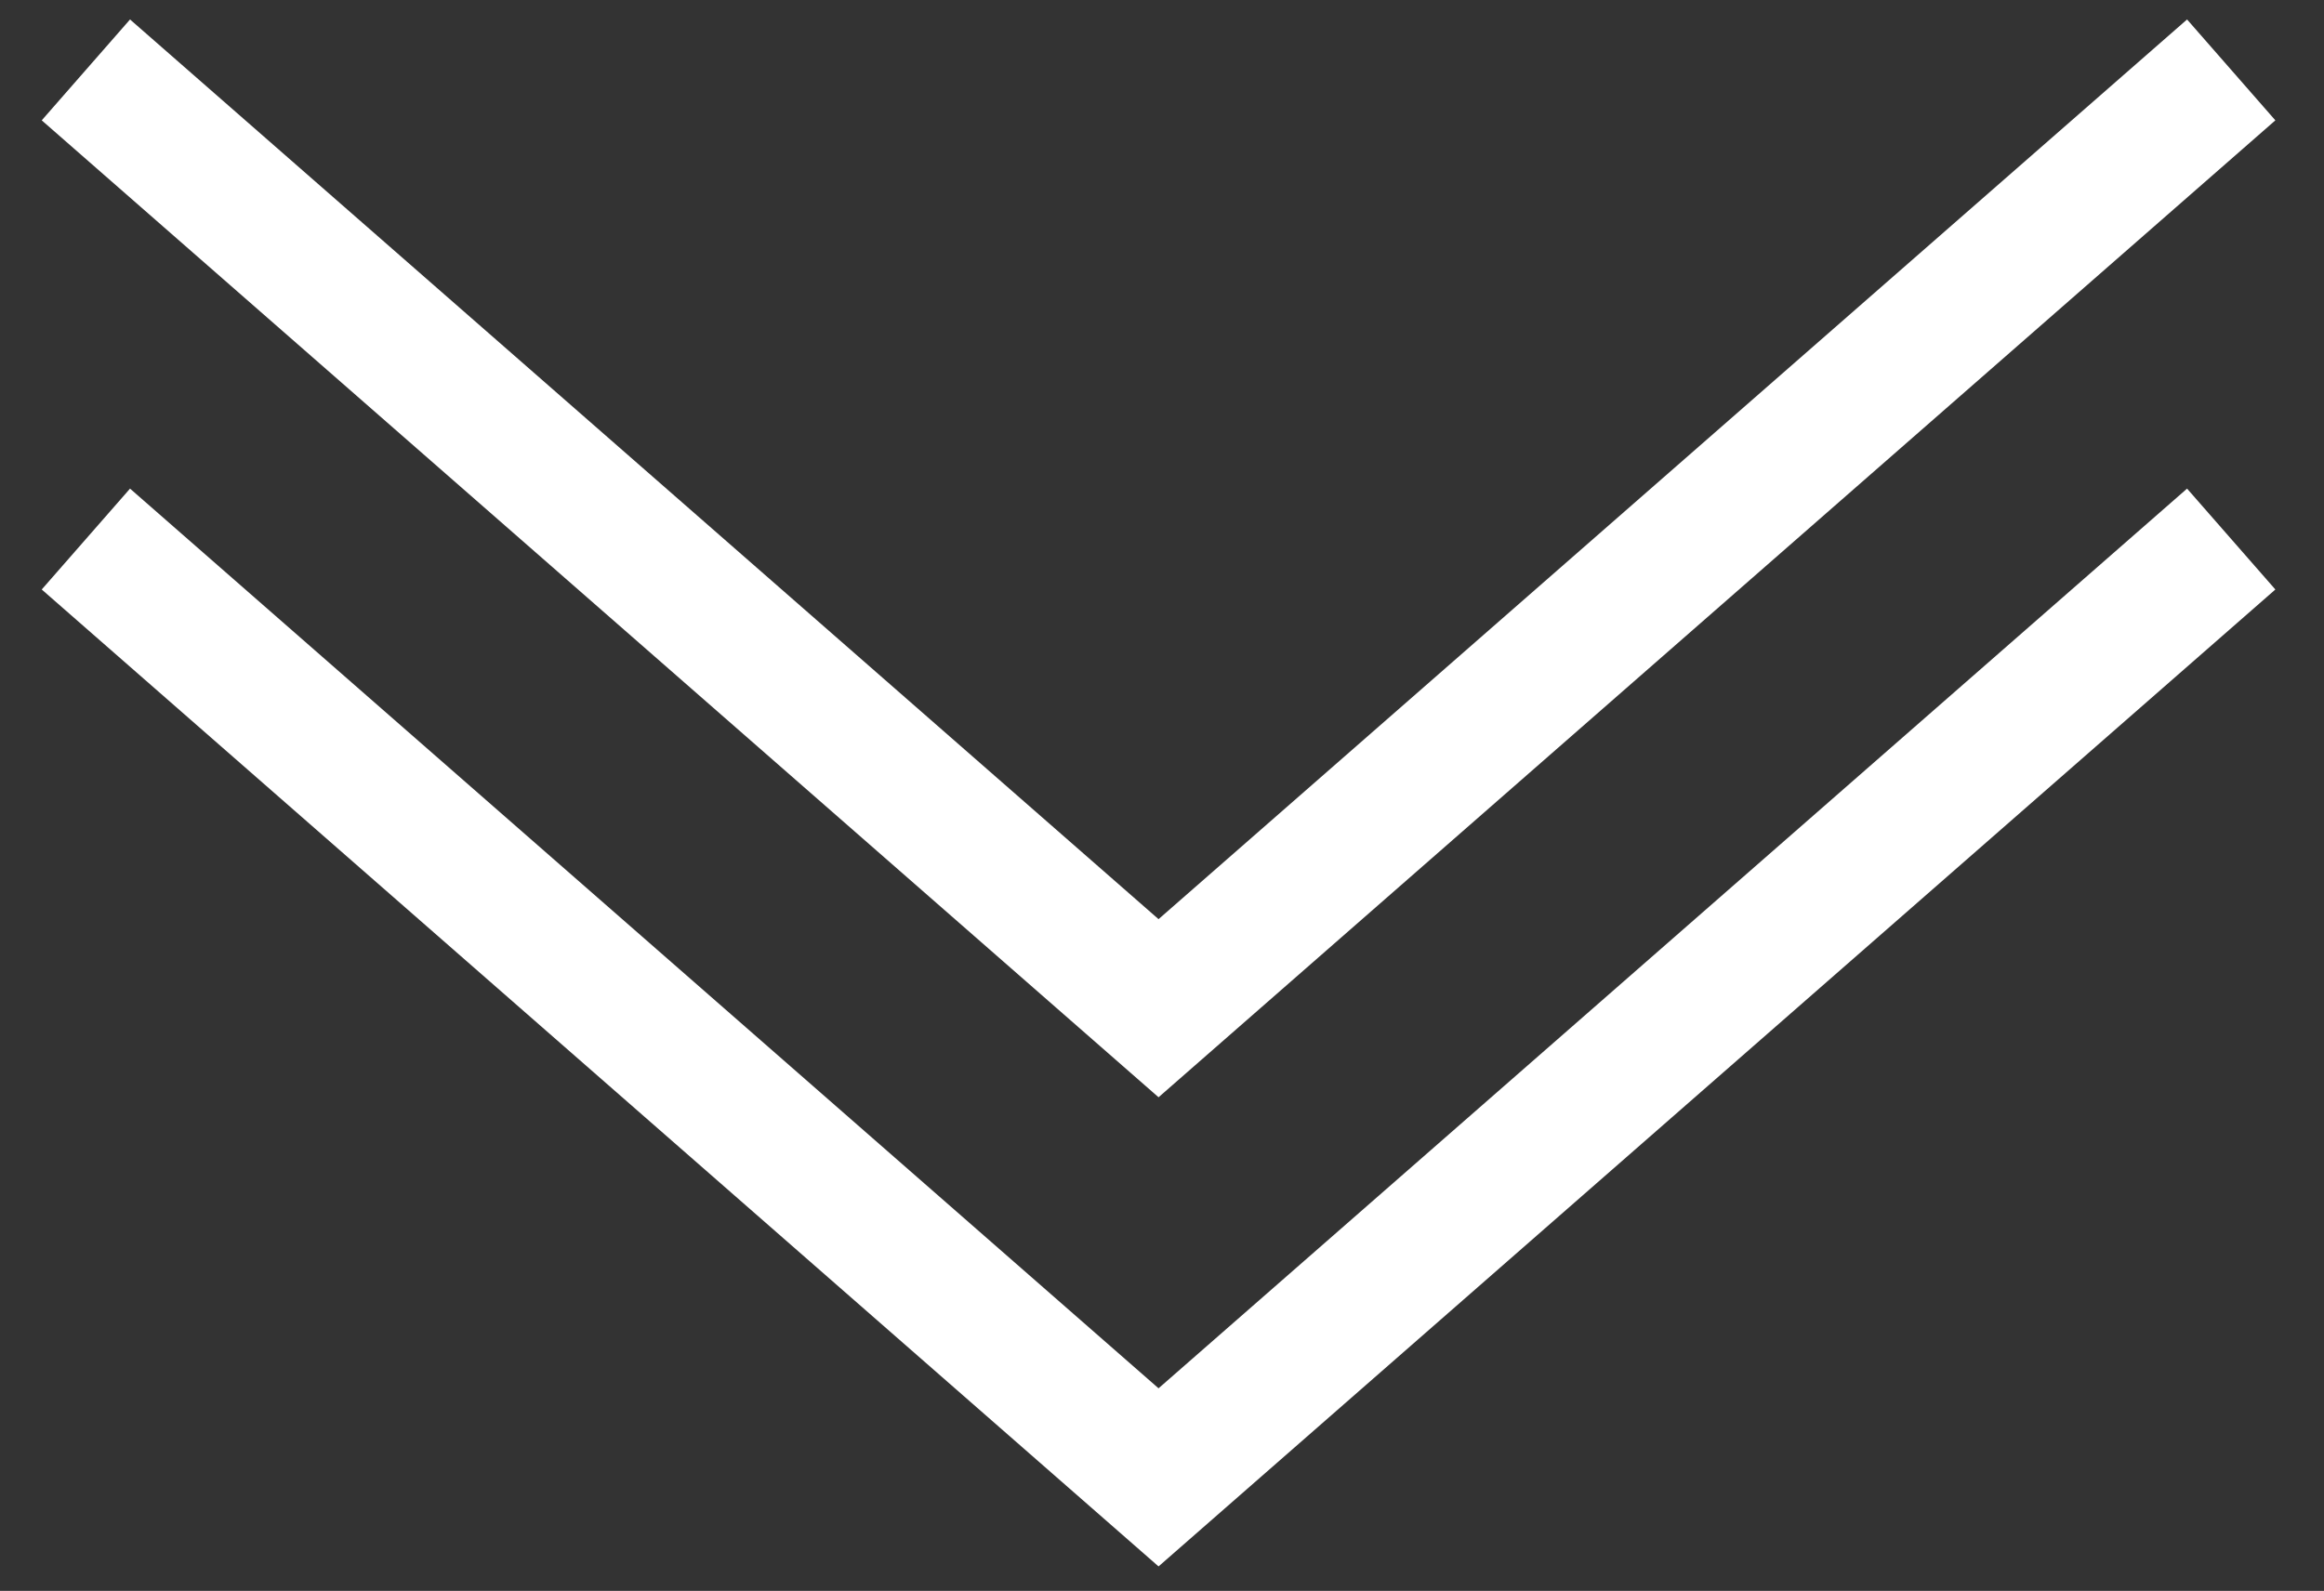 <?xml version="1.0" encoding="utf-8"?>
<!-- Generator: Adobe Illustrator 17.0.0, SVG Export Plug-In . SVG Version: 6.00 Build 0)  -->
<!DOCTYPE svg PUBLIC "-//W3C//DTD SVG 1.1//EN" "http://www.w3.org/Graphics/SVG/1.1/DTD/svg11.dtd">
<svg version="1.1" id="圖層_1" xmlns="http://www.w3.org/2000/svg" xmlns:xlink="http://www.w3.org/1999/xlink" x="0px" y="0px"
	 width="34.665px" height="23.737px" viewBox="-8.781 8.542 34.665 23.737" enable-background="new -8.781 8.542 34.665 23.737"
	 xml:space="preserve">
<rect x="-8.781" y="8.542" width="34.665" height="23.737" fill="#333333" stroke="none"/>
<g id="Page-1">
	<path id="Arrow-Right" fill="none" stroke="#FFFFFF" stroke-width="2" d="M24.5,9.585l-16,14l-16-14"/>
</g>
<g id="Page-1_1_">
	<path id="Arrow-Right_1_" fill="none" stroke="#FFFFFF" stroke-width="2" d="M24.5,16.585l-16,14l-16-14"/>
</g>
</svg>
